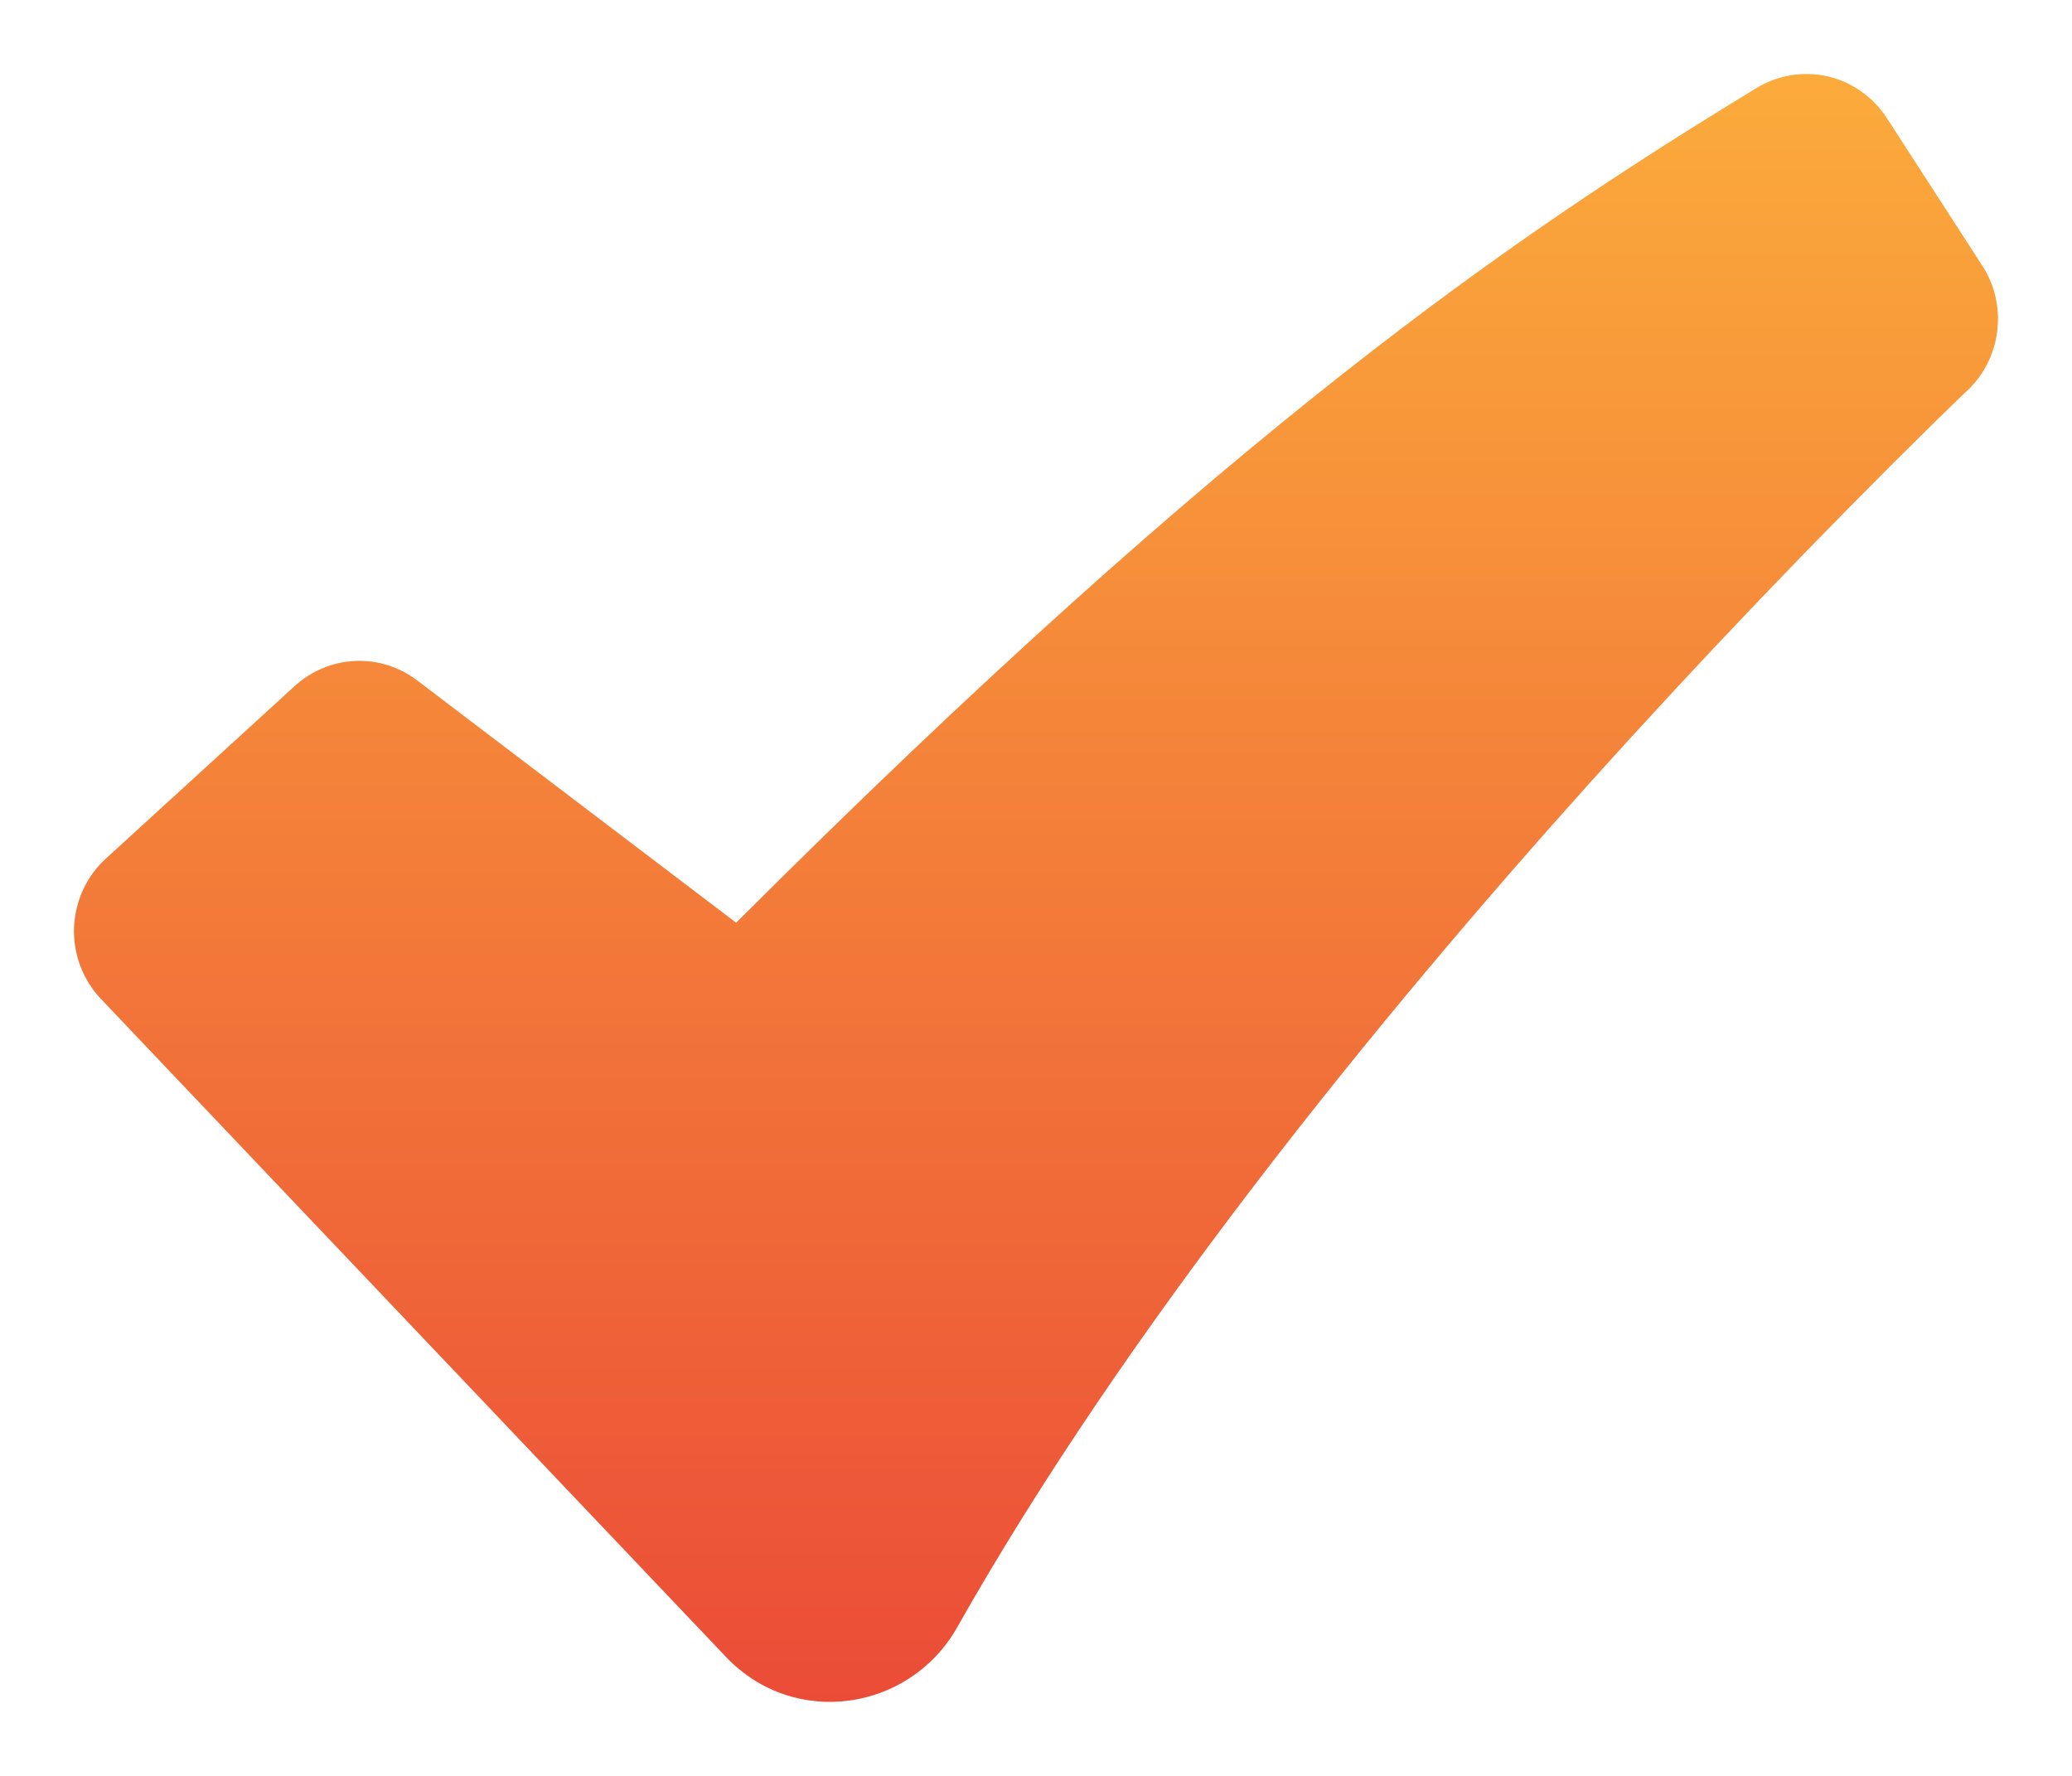 <svg width="14" height="12" viewBox="0 0 14 12" fill="none" xmlns="http://www.w3.org/2000/svg">
<path fill-rule="evenodd" clip-rule="evenodd" d="M11.868 0.595C12.012 0.507 12.185 0.479 12.349 0.516C12.513 0.554 12.656 0.655 12.749 0.798L13.393 1.794C13.478 1.924 13.514 2.081 13.495 2.235C13.477 2.39 13.405 2.533 13.293 2.639L13.291 2.641L13.281 2.65L13.244 2.685L13.098 2.827C12.287 3.624 11.501 4.446 10.74 5.292C9.309 6.886 7.61 8.973 6.467 10.997C6.147 11.562 5.368 11.683 4.905 11.196L0.682 6.75C0.621 6.686 0.574 6.61 0.543 6.528C0.512 6.445 0.497 6.357 0.5 6.269C0.504 6.18 0.524 6.093 0.561 6.013C0.598 5.933 0.65 5.861 0.715 5.802L1.992 4.635C2.104 4.533 2.248 4.473 2.399 4.466C2.549 4.459 2.698 4.506 2.819 4.598L4.974 6.235C8.34 2.872 10.249 1.581 11.868 0.595Z" fill="url(#paint0_linear_102_477)"/>
<defs>
<linearGradient id="paint0_linear_102_477" x1="7" y1="0.5" x2="7" y2="11.5" gradientUnits="userSpaceOnUse">
<stop stop-color="#FBAB3B"/>
<stop offset="1" stop-color="#EB4C37"/>
</linearGradient>
</defs>
</svg>

